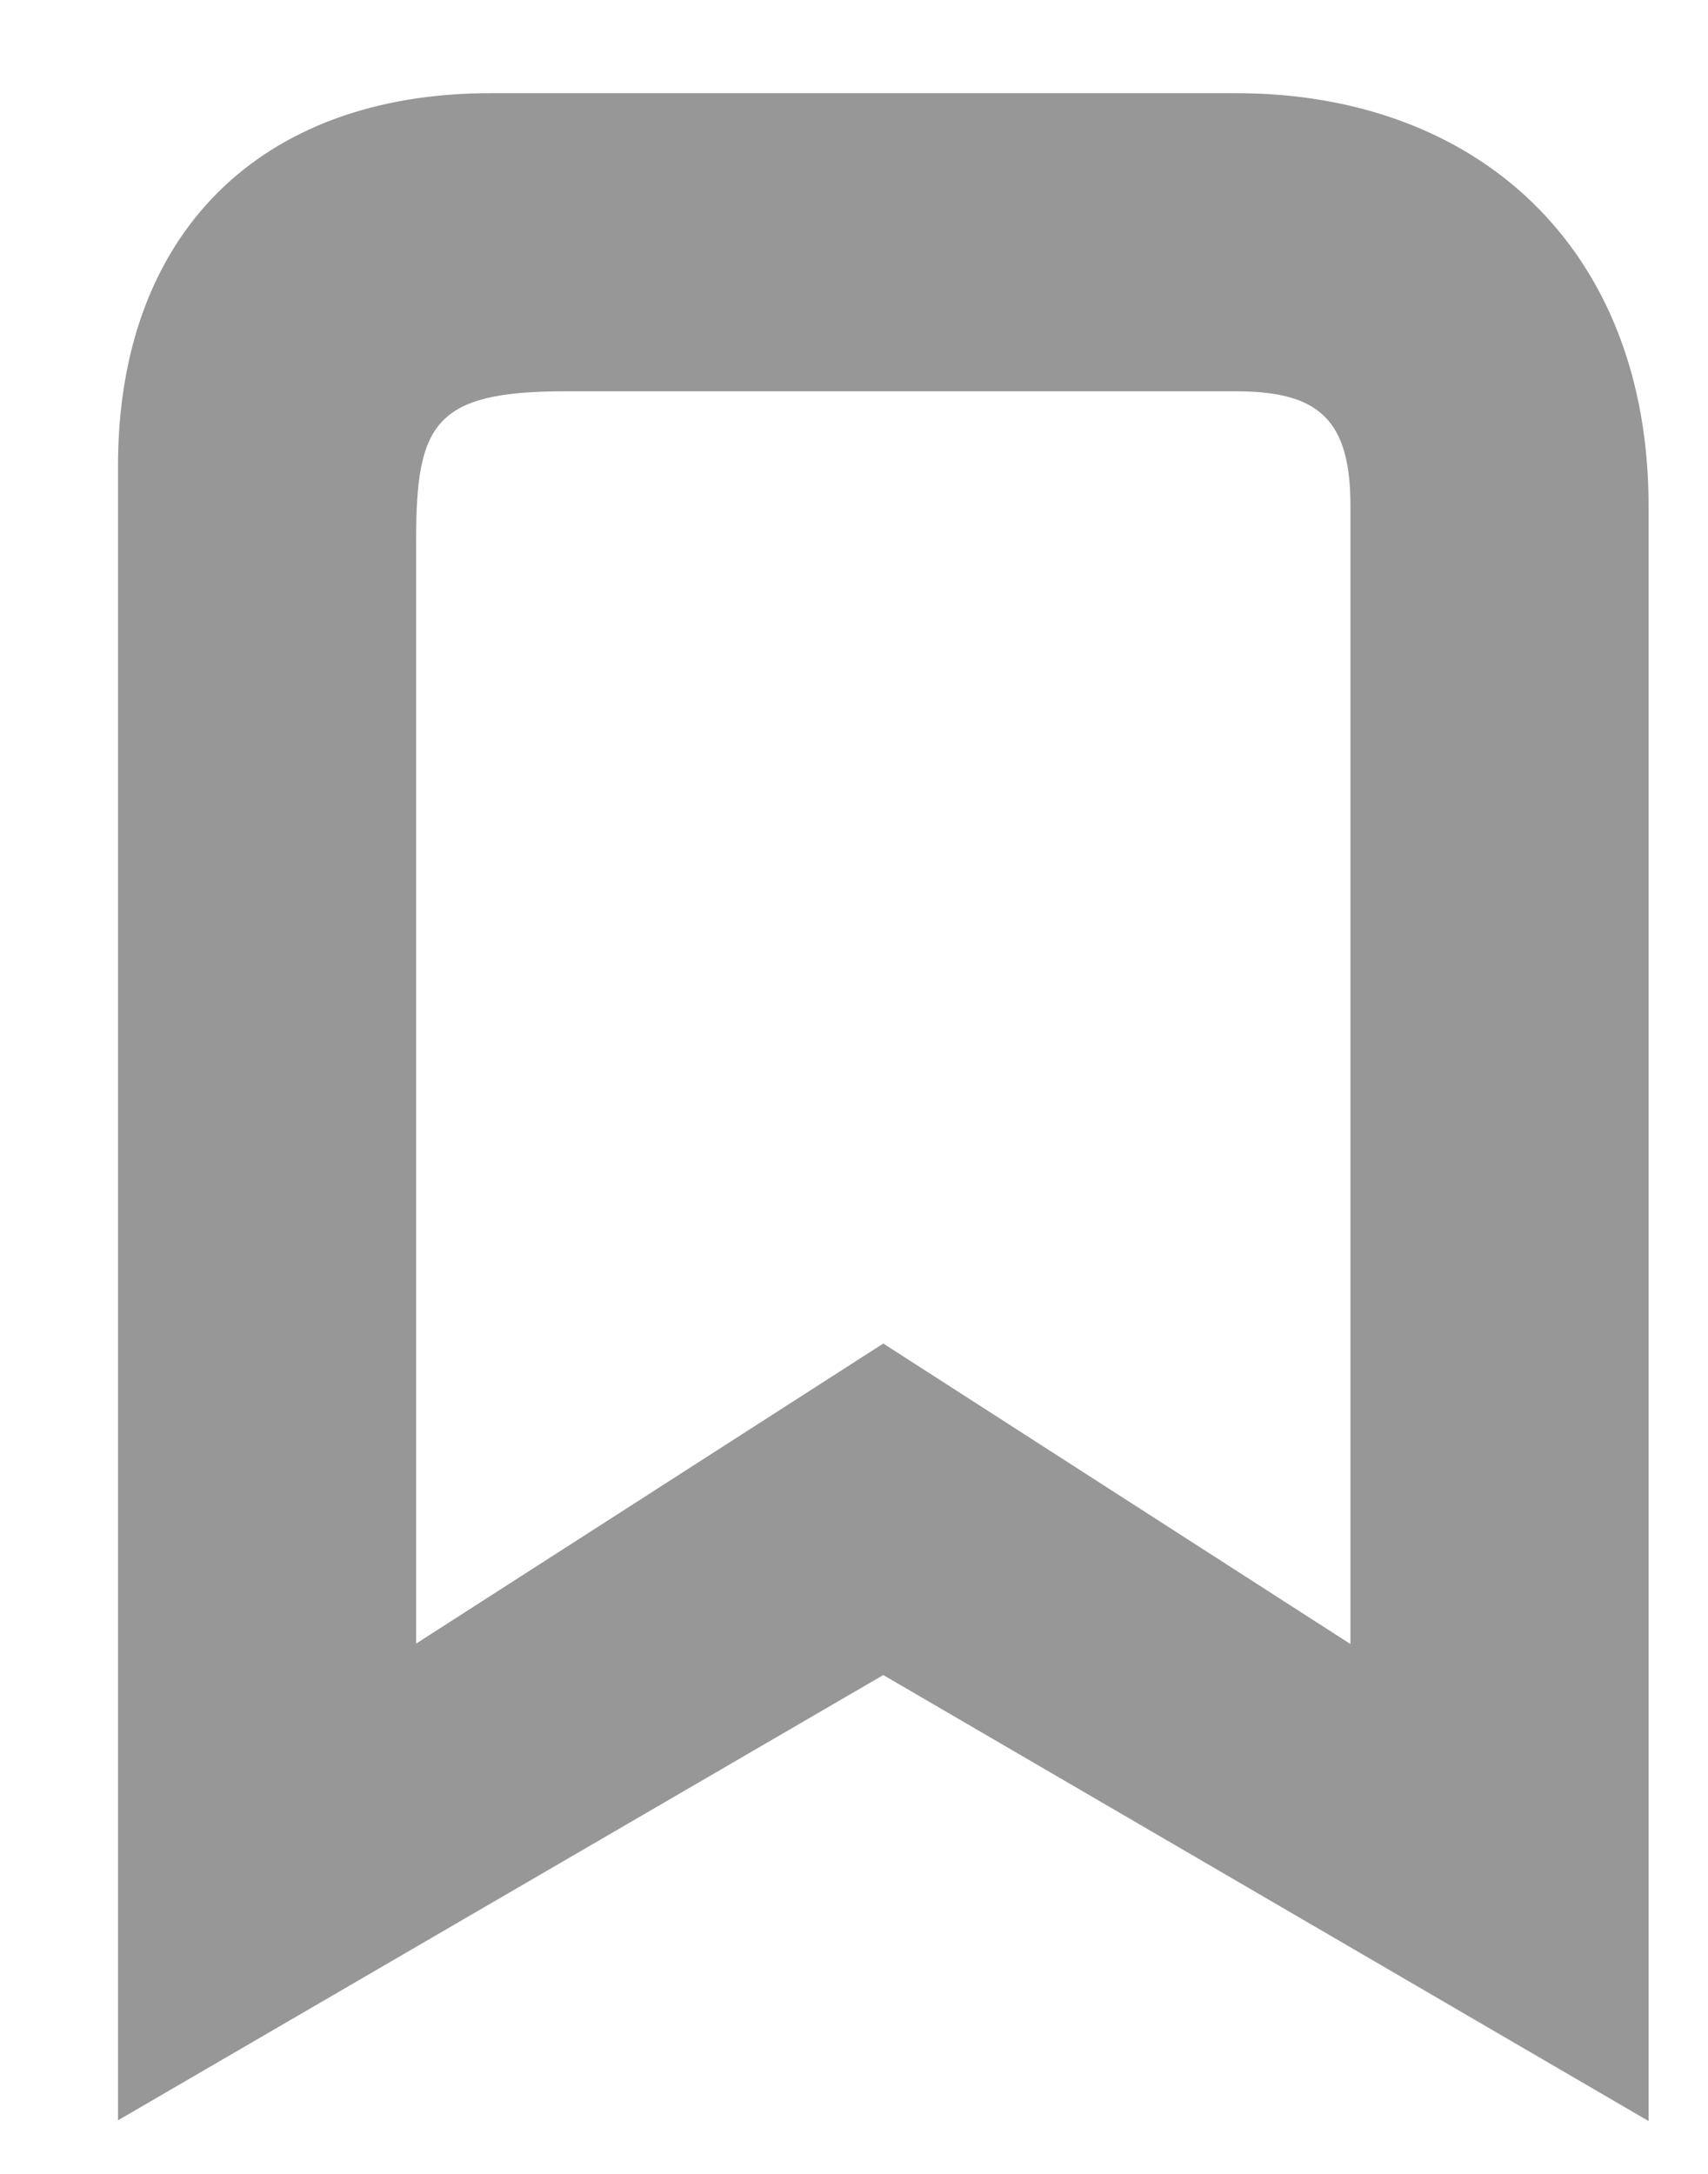 <?xml version="1.0" encoding="utf-8" ?>
<svg xmlns="http://www.w3.org/2000/svg" xmlns:xlink="http://www.w3.org/1999/xlink" width="11" height="14">
	<defs>
		<clipPath id="clip_0">
			<rect x="-149" y="-177" width="1843.2" height="960" clip-rule="evenodd"/>
		</clipPath>
	</defs>
	<g clip-path="url(#clip_0)">
		<path fill="rgb(151,151,151)" stroke="none" transform="matrix(0.96 0 0 0.96 0.76 0.6)" d="M0 2.5L0 13.599L5.134 10.612L10.268 13.604L10.268 2.768C10.268 1.042 9.121 0 7.5 0L2.5 0C0.948 0 0 0.948 0 2.5ZM5.134 8.388L2 10.401L2 3C2 2.218 2.121 2 3 2L7.5 2C8.057 2 8.268 2.191 8.268 2.768L8.268 10.404L5.134 8.388Z" fill-rule="evenodd"/>
	</g>
</svg>